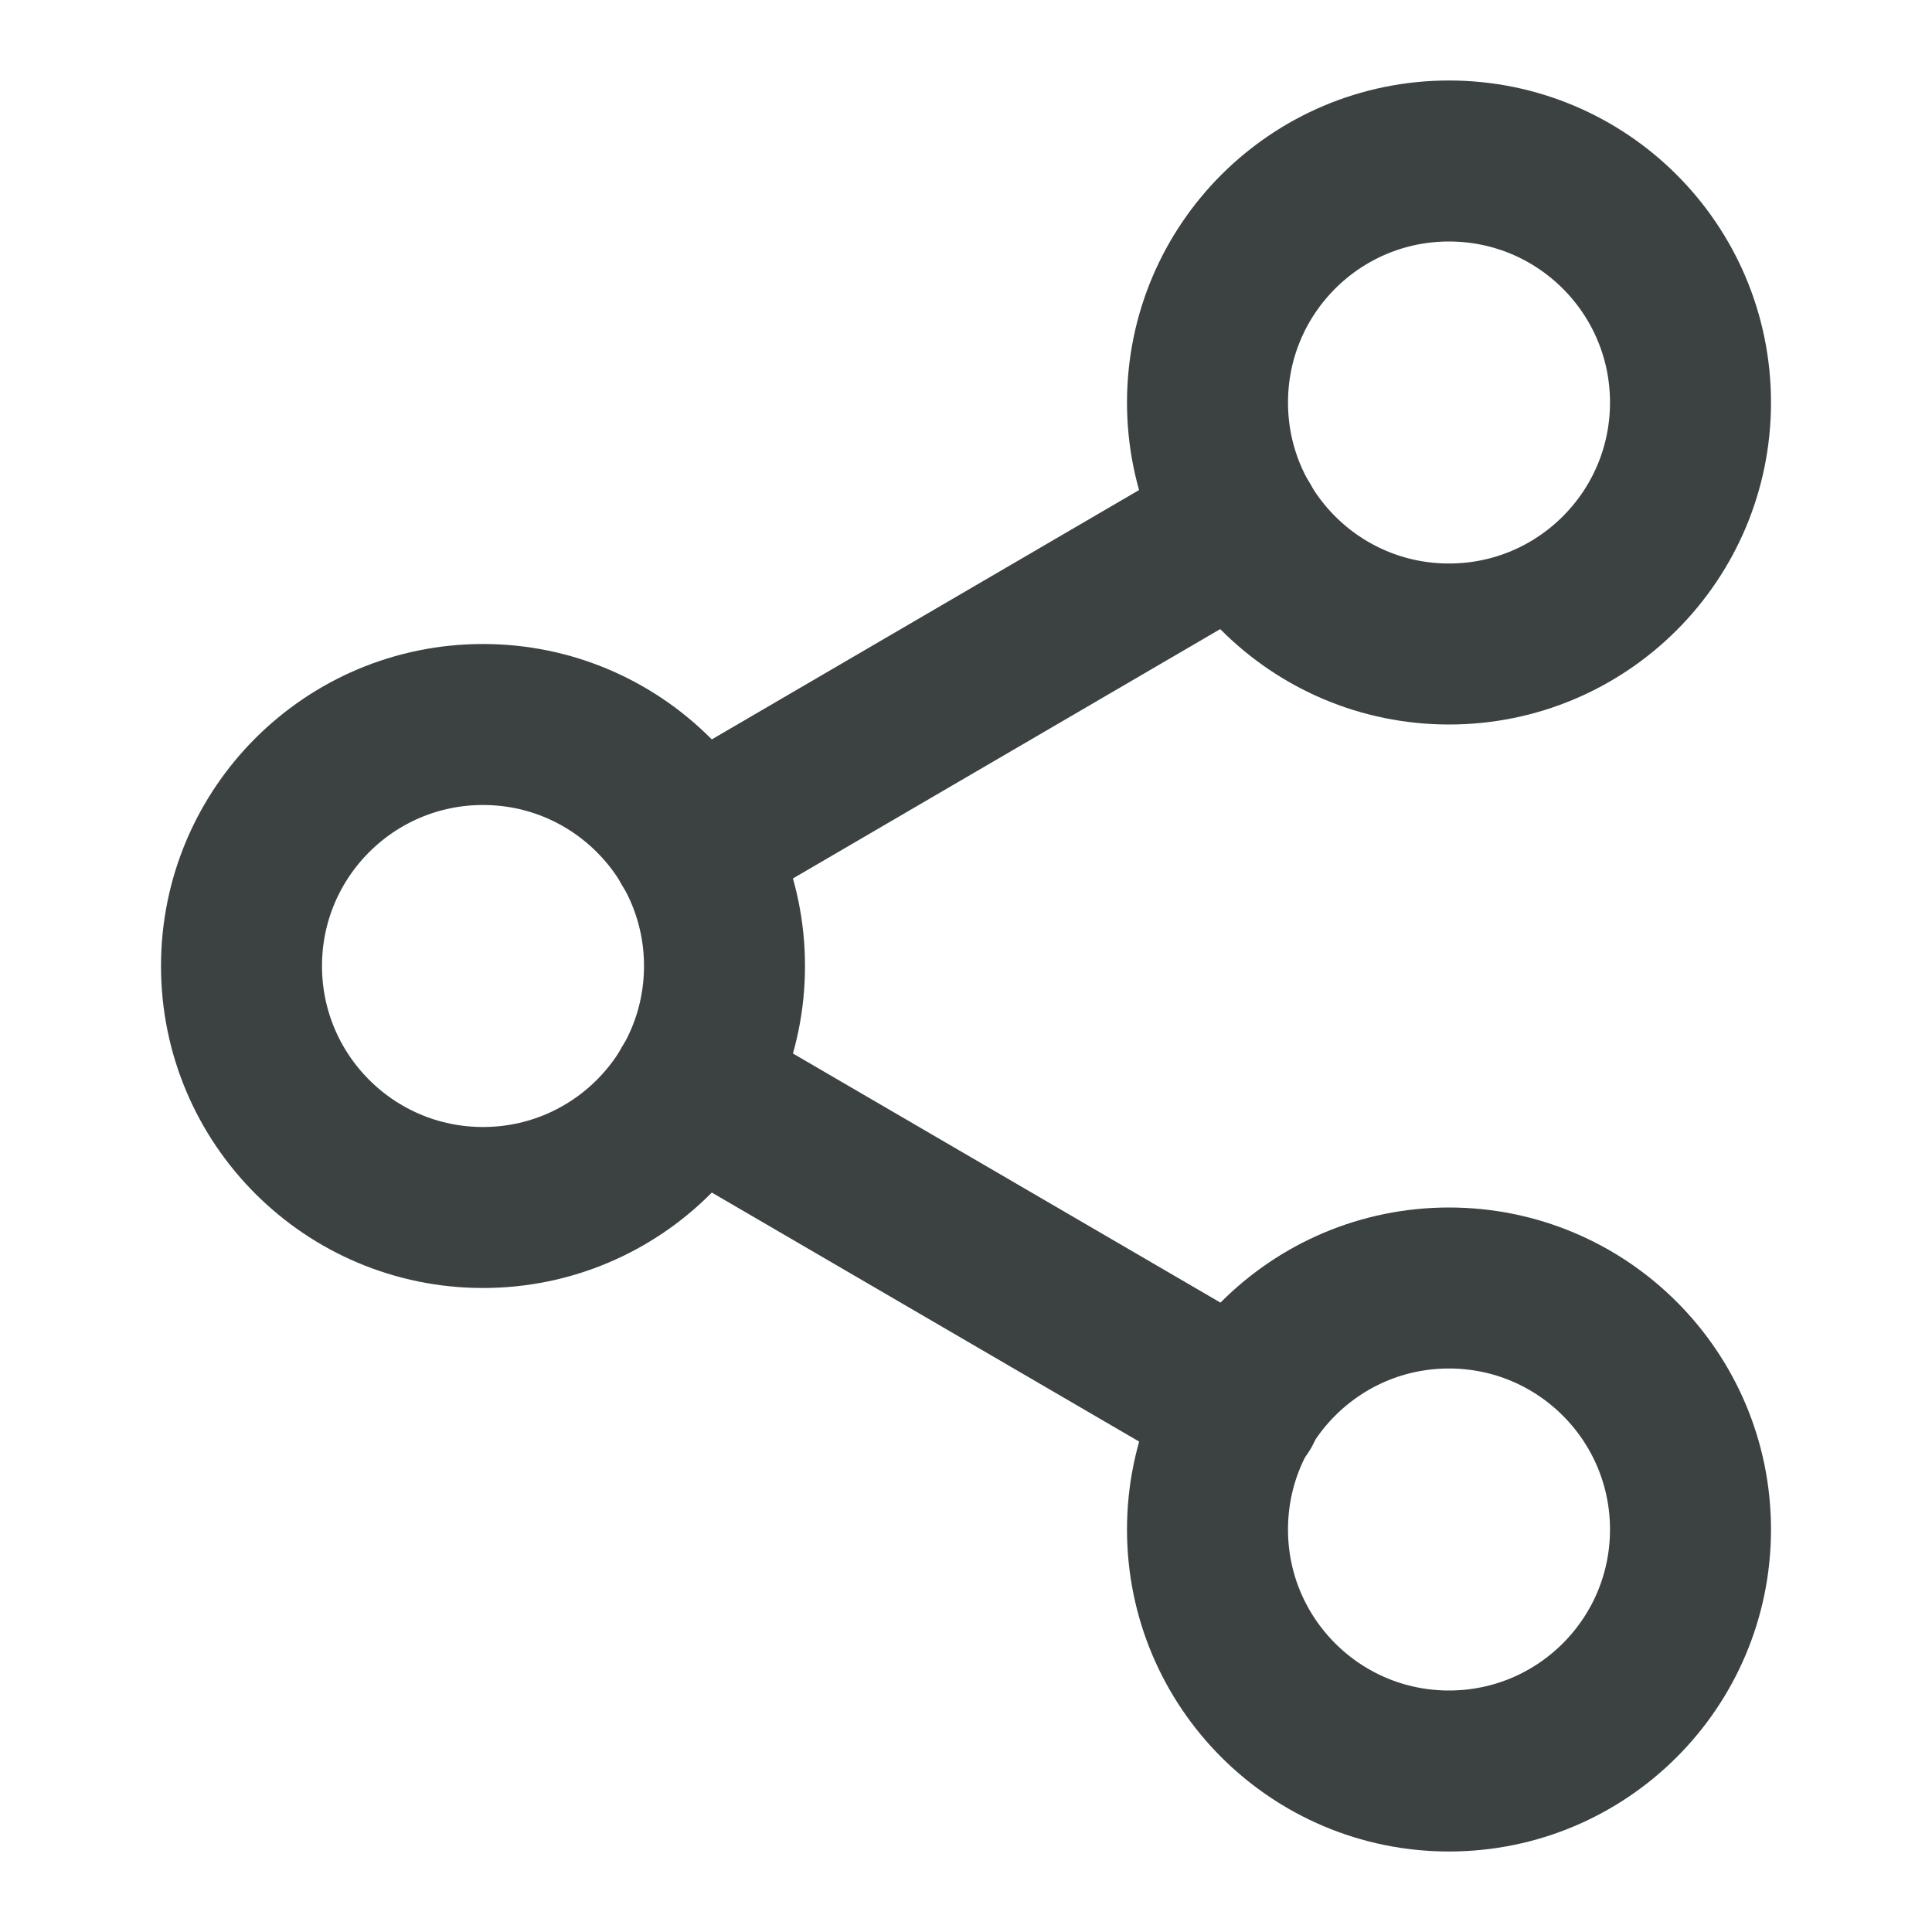 <svg width="24" height="24" viewBox="0 0 24 24" fill="none" xmlns="http://www.w3.org/2000/svg">
<path d="M18 8C19.657 8 21 6.657 21 5C21 3.343 19.657 2 18 2C16.343 2 15 3.343 15 5C15 6.657 16.343 8 18 8Z" stroke="#3C4242" stroke-width="2" stroke-linecap="round" stroke-linejoin="round"/>
<path d="M6 15C7.657 15 9 13.657 9 12C9 10.343 7.657 9 6 9C4.343 9 3 10.343 3 12C3 13.657 4.343 15 6 15Z" stroke="#3C4242" stroke-width="2" stroke-linecap="round" stroke-linejoin="round"/>
<path d="M18 22C19.657 22 21 20.657 21 19C21 17.343 19.657 16 18 16C16.343 16 15 17.343 15 19C15 20.657 16.343 22 18 22Z" stroke="#3C4242" stroke-width="2" stroke-linecap="round" stroke-linejoin="round"/>
<path d="M8.59 13.51L15.42 17.49" stroke="#3C4242" stroke-width="2" stroke-linecap="round" stroke-linejoin="round"/>
<path d="M15.41 6.51L8.59 10.49" stroke="#3C4242" stroke-width="2" stroke-linecap="round" stroke-linejoin="round"/>
</svg>
